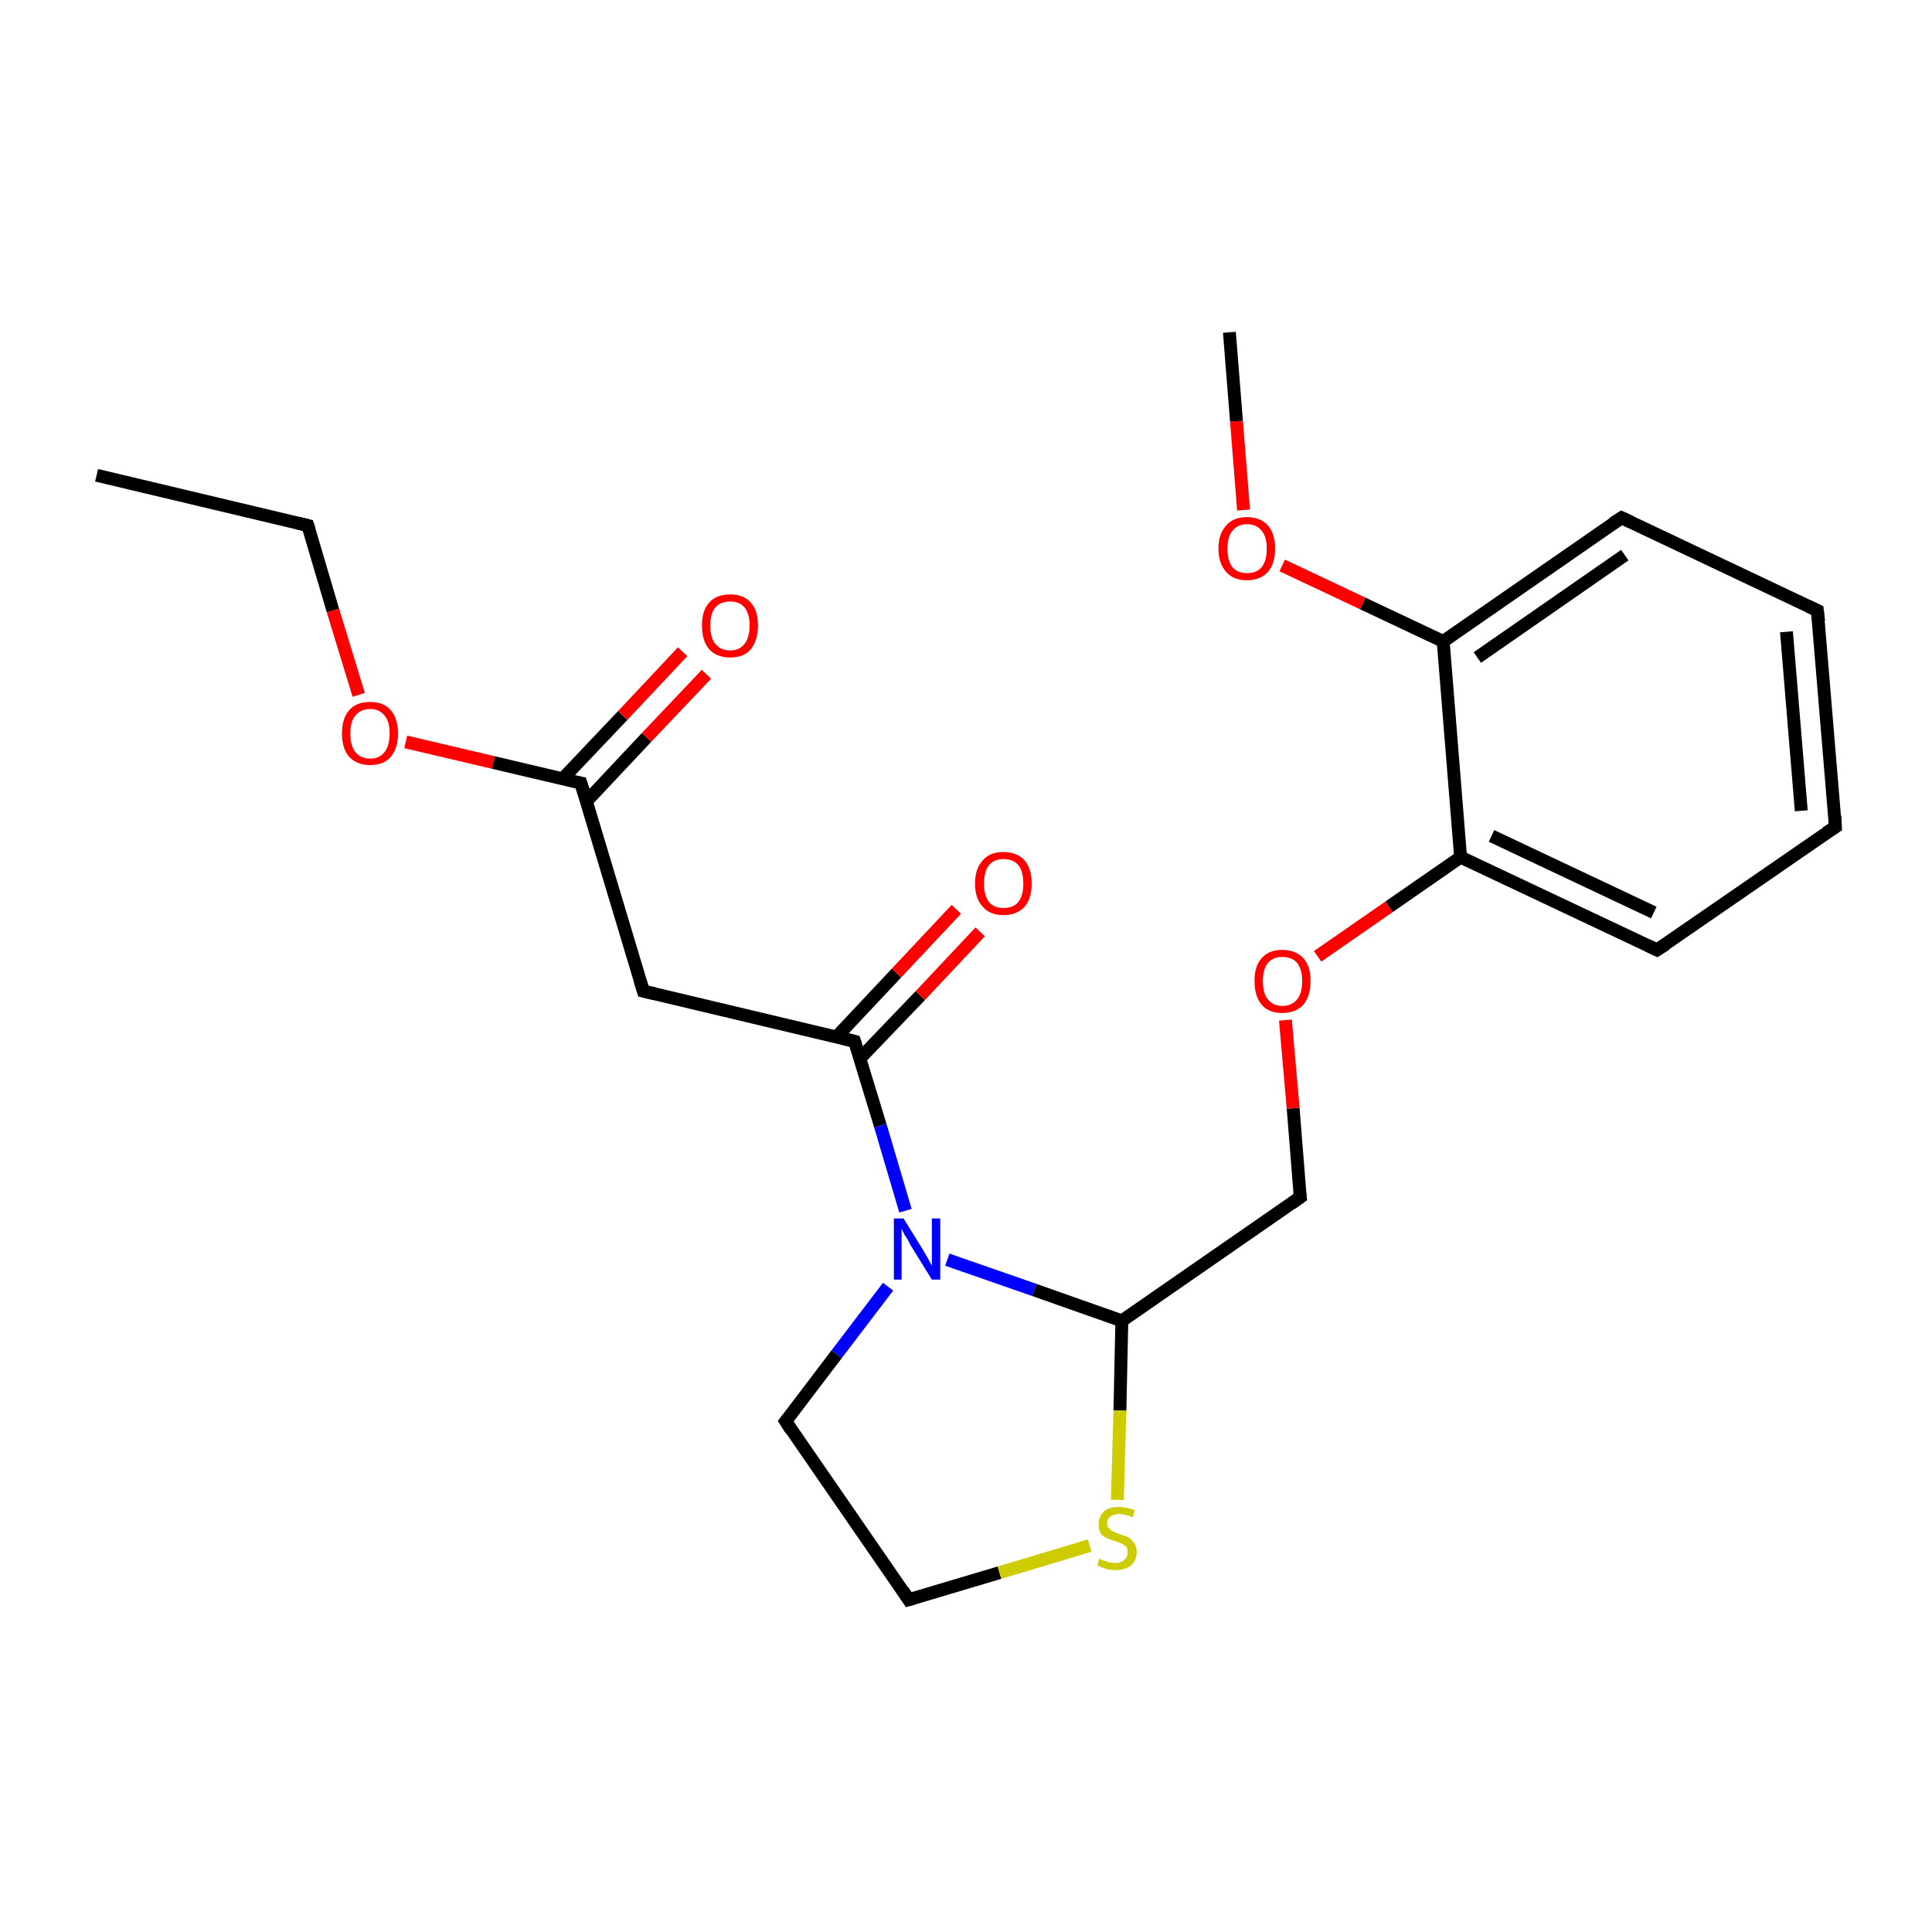 <?xml version='1.0' encoding='iso-8859-1'?>
<svg version='1.1' baseProfile='full'
              xmlns='http://www.w3.org/2000/svg'
                      xmlns:rdkit='http://www.rdkit.org/xml'
                      xmlns:xlink='http://www.w3.org/1999/xlink'
                  xml:space='preserve'
width='300px' height='300px' viewBox='0 0 300 300'>
<!-- END OF HEADER -->
<rect style='opacity:1.0;fill:#FFFFFF;stroke:none' width='300.0' height='300.0' x='0.0' y='0.0'> </rect>
<path class='bond-0 atom-0 atom-1' d='M 15.0,73.8 L 47.8,81.6' style='fill:none;fill-rule:evenodd;stroke:#000000;stroke-width:2.0px;stroke-linecap:butt;stroke-linejoin:miter;stroke-opacity:1' />
<path class='bond-1 atom-1 atom-2' d='M 47.8,81.6 L 51.7,94.8' style='fill:none;fill-rule:evenodd;stroke:#000000;stroke-width:2.0px;stroke-linecap:butt;stroke-linejoin:miter;stroke-opacity:1' />
<path class='bond-1 atom-1 atom-2' d='M 51.7,94.8 L 55.7,107.9' style='fill:none;fill-rule:evenodd;stroke:#FF0000;stroke-width:2.0px;stroke-linecap:butt;stroke-linejoin:miter;stroke-opacity:1' />
<path class='bond-2 atom-2 atom-3' d='M 63.0,115.2 L 76.6,118.4' style='fill:none;fill-rule:evenodd;stroke:#FF0000;stroke-width:2.0px;stroke-linecap:butt;stroke-linejoin:miter;stroke-opacity:1' />
<path class='bond-2 atom-2 atom-3' d='M 76.6,118.4 L 90.2,121.6' style='fill:none;fill-rule:evenodd;stroke:#000000;stroke-width:2.0px;stroke-linecap:butt;stroke-linejoin:miter;stroke-opacity:1' />
<path class='bond-3 atom-3 atom-4' d='M 91.1,124.4 L 100.4,114.5' style='fill:none;fill-rule:evenodd;stroke:#000000;stroke-width:2.0px;stroke-linecap:butt;stroke-linejoin:miter;stroke-opacity:1' />
<path class='bond-3 atom-3 atom-4' d='M 100.4,114.5 L 109.7,104.7' style='fill:none;fill-rule:evenodd;stroke:#FF0000;stroke-width:2.0px;stroke-linecap:butt;stroke-linejoin:miter;stroke-opacity:1' />
<path class='bond-3 atom-3 atom-4' d='M 87.4,120.9 L 96.7,111.1' style='fill:none;fill-rule:evenodd;stroke:#000000;stroke-width:2.0px;stroke-linecap:butt;stroke-linejoin:miter;stroke-opacity:1' />
<path class='bond-3 atom-3 atom-4' d='M 96.7,111.1 L 106.0,101.2' style='fill:none;fill-rule:evenodd;stroke:#FF0000;stroke-width:2.0px;stroke-linecap:butt;stroke-linejoin:miter;stroke-opacity:1' />
<path class='bond-4 atom-3 atom-5' d='M 90.2,121.6 L 99.9,153.9' style='fill:none;fill-rule:evenodd;stroke:#000000;stroke-width:2.0px;stroke-linecap:butt;stroke-linejoin:miter;stroke-opacity:1' />
<path class='bond-5 atom-5 atom-6' d='M 99.9,153.9 L 132.7,161.7' style='fill:none;fill-rule:evenodd;stroke:#000000;stroke-width:2.0px;stroke-linecap:butt;stroke-linejoin:miter;stroke-opacity:1' />
<path class='bond-6 atom-6 atom-7' d='M 133.5,164.4 L 142.9,154.6' style='fill:none;fill-rule:evenodd;stroke:#000000;stroke-width:2.0px;stroke-linecap:butt;stroke-linejoin:miter;stroke-opacity:1' />
<path class='bond-6 atom-6 atom-7' d='M 142.9,154.6 L 152.2,144.7' style='fill:none;fill-rule:evenodd;stroke:#FF0000;stroke-width:2.0px;stroke-linecap:butt;stroke-linejoin:miter;stroke-opacity:1' />
<path class='bond-6 atom-6 atom-7' d='M 129.9,161.0 L 139.2,151.1' style='fill:none;fill-rule:evenodd;stroke:#000000;stroke-width:2.0px;stroke-linecap:butt;stroke-linejoin:miter;stroke-opacity:1' />
<path class='bond-6 atom-6 atom-7' d='M 139.2,151.1 L 148.5,141.2' style='fill:none;fill-rule:evenodd;stroke:#FF0000;stroke-width:2.0px;stroke-linecap:butt;stroke-linejoin:miter;stroke-opacity:1' />
<path class='bond-7 atom-6 atom-8' d='M 132.7,161.7 L 136.7,174.8' style='fill:none;fill-rule:evenodd;stroke:#000000;stroke-width:2.0px;stroke-linecap:butt;stroke-linejoin:miter;stroke-opacity:1' />
<path class='bond-7 atom-6 atom-8' d='M 136.7,174.8 L 140.6,188.0' style='fill:none;fill-rule:evenodd;stroke:#0000FF;stroke-width:2.0px;stroke-linecap:butt;stroke-linejoin:miter;stroke-opacity:1' />
<path class='bond-8 atom-8 atom-9' d='M 137.9,199.8 L 129.9,210.3' style='fill:none;fill-rule:evenodd;stroke:#0000FF;stroke-width:2.0px;stroke-linecap:butt;stroke-linejoin:miter;stroke-opacity:1' />
<path class='bond-8 atom-8 atom-9' d='M 129.9,210.3 L 122.0,220.7' style='fill:none;fill-rule:evenodd;stroke:#000000;stroke-width:2.0px;stroke-linecap:butt;stroke-linejoin:miter;stroke-opacity:1' />
<path class='bond-9 atom-9 atom-10' d='M 122.0,220.7 L 141.1,248.4' style='fill:none;fill-rule:evenodd;stroke:#000000;stroke-width:2.0px;stroke-linecap:butt;stroke-linejoin:miter;stroke-opacity:1' />
<path class='bond-10 atom-10 atom-11' d='M 141.1,248.4 L 155.2,244.2' style='fill:none;fill-rule:evenodd;stroke:#000000;stroke-width:2.0px;stroke-linecap:butt;stroke-linejoin:miter;stroke-opacity:1' />
<path class='bond-10 atom-10 atom-11' d='M 155.2,244.2 L 169.2,240.0' style='fill:none;fill-rule:evenodd;stroke:#CCCC00;stroke-width:2.0px;stroke-linecap:butt;stroke-linejoin:miter;stroke-opacity:1' />
<path class='bond-11 atom-11 atom-12' d='M 173.5,232.9 L 173.9,219.0' style='fill:none;fill-rule:evenodd;stroke:#CCCC00;stroke-width:2.0px;stroke-linecap:butt;stroke-linejoin:miter;stroke-opacity:1' />
<path class='bond-11 atom-11 atom-12' d='M 173.9,219.0 L 174.2,205.1' style='fill:none;fill-rule:evenodd;stroke:#000000;stroke-width:2.0px;stroke-linecap:butt;stroke-linejoin:miter;stroke-opacity:1' />
<path class='bond-12 atom-12 atom-13' d='M 174.2,205.1 L 201.9,185.9' style='fill:none;fill-rule:evenodd;stroke:#000000;stroke-width:2.0px;stroke-linecap:butt;stroke-linejoin:miter;stroke-opacity:1' />
<path class='bond-13 atom-13 atom-14' d='M 201.9,185.9 L 200.8,172.1' style='fill:none;fill-rule:evenodd;stroke:#000000;stroke-width:2.0px;stroke-linecap:butt;stroke-linejoin:miter;stroke-opacity:1' />
<path class='bond-13 atom-13 atom-14' d='M 200.8,172.1 L 199.6,158.4' style='fill:none;fill-rule:evenodd;stroke:#FF0000;stroke-width:2.0px;stroke-linecap:butt;stroke-linejoin:miter;stroke-opacity:1' />
<path class='bond-14 atom-14 atom-15' d='M 204.6,148.5 L 215.7,140.8' style='fill:none;fill-rule:evenodd;stroke:#FF0000;stroke-width:2.0px;stroke-linecap:butt;stroke-linejoin:miter;stroke-opacity:1' />
<path class='bond-14 atom-14 atom-15' d='M 215.7,140.8 L 226.8,133.1' style='fill:none;fill-rule:evenodd;stroke:#000000;stroke-width:2.0px;stroke-linecap:butt;stroke-linejoin:miter;stroke-opacity:1' />
<path class='bond-15 atom-15 atom-16' d='M 226.8,133.1 L 257.3,147.5' style='fill:none;fill-rule:evenodd;stroke:#000000;stroke-width:2.0px;stroke-linecap:butt;stroke-linejoin:miter;stroke-opacity:1' />
<path class='bond-15 atom-15 atom-16' d='M 231.6,129.8 L 256.8,141.7' style='fill:none;fill-rule:evenodd;stroke:#000000;stroke-width:2.0px;stroke-linecap:butt;stroke-linejoin:miter;stroke-opacity:1' />
<path class='bond-16 atom-16 atom-17' d='M 257.3,147.5 L 285.0,128.4' style='fill:none;fill-rule:evenodd;stroke:#000000;stroke-width:2.0px;stroke-linecap:butt;stroke-linejoin:miter;stroke-opacity:1' />
<path class='bond-17 atom-17 atom-18' d='M 285.0,128.4 L 282.2,94.8' style='fill:none;fill-rule:evenodd;stroke:#000000;stroke-width:2.0px;stroke-linecap:butt;stroke-linejoin:miter;stroke-opacity:1' />
<path class='bond-17 atom-17 atom-18' d='M 279.7,125.9 L 277.4,98.1' style='fill:none;fill-rule:evenodd;stroke:#000000;stroke-width:2.0px;stroke-linecap:butt;stroke-linejoin:miter;stroke-opacity:1' />
<path class='bond-18 atom-18 atom-19' d='M 282.2,94.8 L 251.8,80.4' style='fill:none;fill-rule:evenodd;stroke:#000000;stroke-width:2.0px;stroke-linecap:butt;stroke-linejoin:miter;stroke-opacity:1' />
<path class='bond-19 atom-19 atom-20' d='M 251.8,80.4 L 224.1,99.6' style='fill:none;fill-rule:evenodd;stroke:#000000;stroke-width:2.0px;stroke-linecap:butt;stroke-linejoin:miter;stroke-opacity:1' />
<path class='bond-19 atom-19 atom-20' d='M 252.3,86.2 L 229.4,102.1' style='fill:none;fill-rule:evenodd;stroke:#000000;stroke-width:2.0px;stroke-linecap:butt;stroke-linejoin:miter;stroke-opacity:1' />
<path class='bond-20 atom-20 atom-21' d='M 224.1,99.6 L 211.6,93.7' style='fill:none;fill-rule:evenodd;stroke:#000000;stroke-width:2.0px;stroke-linecap:butt;stroke-linejoin:miter;stroke-opacity:1' />
<path class='bond-20 atom-20 atom-21' d='M 211.6,93.7 L 199.1,87.8' style='fill:none;fill-rule:evenodd;stroke:#FF0000;stroke-width:2.0px;stroke-linecap:butt;stroke-linejoin:miter;stroke-opacity:1' />
<path class='bond-21 atom-21 atom-22' d='M 193.1,79.2 L 192.0,65.4' style='fill:none;fill-rule:evenodd;stroke:#FF0000;stroke-width:2.0px;stroke-linecap:butt;stroke-linejoin:miter;stroke-opacity:1' />
<path class='bond-21 atom-21 atom-22' d='M 192.0,65.4 L 190.9,51.6' style='fill:none;fill-rule:evenodd;stroke:#000000;stroke-width:2.0px;stroke-linecap:butt;stroke-linejoin:miter;stroke-opacity:1' />
<path class='bond-22 atom-12 atom-8' d='M 174.2,205.1 L 160.6,200.3' style='fill:none;fill-rule:evenodd;stroke:#000000;stroke-width:2.0px;stroke-linecap:butt;stroke-linejoin:miter;stroke-opacity:1' />
<path class='bond-22 atom-12 atom-8' d='M 160.6,200.3 L 147.1,195.6' style='fill:none;fill-rule:evenodd;stroke:#0000FF;stroke-width:2.0px;stroke-linecap:butt;stroke-linejoin:miter;stroke-opacity:1' />
<path class='bond-23 atom-20 atom-15' d='M 224.1,99.6 L 226.8,133.1' style='fill:none;fill-rule:evenodd;stroke:#000000;stroke-width:2.0px;stroke-linecap:butt;stroke-linejoin:miter;stroke-opacity:1' />
<path d='M 46.1,81.2 L 47.8,81.6 L 48.0,82.2' style='fill:none;stroke:#000000;stroke-width:2.0px;stroke-linecap:butt;stroke-linejoin:miter;stroke-miterlimit:10;stroke-opacity:1;' />
<path d='M 89.6,121.5 L 90.2,121.6 L 90.7,123.2' style='fill:none;stroke:#000000;stroke-width:2.0px;stroke-linecap:butt;stroke-linejoin:miter;stroke-miterlimit:10;stroke-opacity:1;' />
<path d='M 99.4,152.3 L 99.9,153.9 L 101.6,154.3' style='fill:none;stroke:#000000;stroke-width:2.0px;stroke-linecap:butt;stroke-linejoin:miter;stroke-miterlimit:10;stroke-opacity:1;' />
<path d='M 131.1,161.3 L 132.7,161.7 L 132.9,162.3' style='fill:none;stroke:#000000;stroke-width:2.0px;stroke-linecap:butt;stroke-linejoin:miter;stroke-miterlimit:10;stroke-opacity:1;' />
<path d='M 122.4,220.2 L 122.0,220.7 L 122.9,222.1' style='fill:none;stroke:#000000;stroke-width:2.0px;stroke-linecap:butt;stroke-linejoin:miter;stroke-miterlimit:10;stroke-opacity:1;' />
<path d='M 140.2,247.0 L 141.1,248.4 L 141.8,248.2' style='fill:none;stroke:#000000;stroke-width:2.0px;stroke-linecap:butt;stroke-linejoin:miter;stroke-miterlimit:10;stroke-opacity:1;' />
<path d='M 200.5,186.9 L 201.9,185.9 L 201.8,185.2' style='fill:none;stroke:#000000;stroke-width:2.0px;stroke-linecap:butt;stroke-linejoin:miter;stroke-miterlimit:10;stroke-opacity:1;' />
<path d='M 255.8,146.8 L 257.3,147.5 L 258.7,146.6' style='fill:none;stroke:#000000;stroke-width:2.0px;stroke-linecap:butt;stroke-linejoin:miter;stroke-miterlimit:10;stroke-opacity:1;' />
<path d='M 283.6,129.3 L 285.0,128.4 L 284.9,126.7' style='fill:none;stroke:#000000;stroke-width:2.0px;stroke-linecap:butt;stroke-linejoin:miter;stroke-miterlimit:10;stroke-opacity:1;' />
<path d='M 282.4,96.5 L 282.2,94.8 L 280.7,94.1' style='fill:none;stroke:#000000;stroke-width:2.0px;stroke-linecap:butt;stroke-linejoin:miter;stroke-miterlimit:10;stroke-opacity:1;' />
<path d='M 253.3,81.1 L 251.8,80.4 L 250.4,81.3' style='fill:none;stroke:#000000;stroke-width:2.0px;stroke-linecap:butt;stroke-linejoin:miter;stroke-miterlimit:10;stroke-opacity:1;' />
<path class='atom-2' d='M 53.1 113.9
Q 53.1 111.6, 54.2 110.3
Q 55.3 109.0, 57.5 109.0
Q 59.6 109.0, 60.7 110.3
Q 61.8 111.6, 61.8 113.9
Q 61.8 116.2, 60.7 117.5
Q 59.6 118.8, 57.5 118.8
Q 55.4 118.8, 54.2 117.5
Q 53.1 116.2, 53.1 113.9
M 57.5 117.8
Q 58.9 117.8, 59.7 116.8
Q 60.5 115.8, 60.5 113.9
Q 60.5 112.0, 59.7 111.1
Q 58.9 110.1, 57.5 110.1
Q 56.0 110.1, 55.2 111.1
Q 54.4 112.0, 54.4 113.9
Q 54.4 115.8, 55.2 116.8
Q 56.0 117.8, 57.5 117.8
' fill='#FF0000'/>
<path class='atom-4' d='M 109.0 97.1
Q 109.0 94.8, 110.1 93.6
Q 111.2 92.3, 113.4 92.3
Q 115.5 92.3, 116.6 93.6
Q 117.7 94.8, 117.7 97.1
Q 117.7 99.4, 116.6 100.8
Q 115.5 102.1, 113.4 102.1
Q 111.3 102.1, 110.1 100.8
Q 109.0 99.5, 109.0 97.1
M 113.4 101.0
Q 114.8 101.0, 115.6 100.0
Q 116.4 99.0, 116.4 97.1
Q 116.4 95.3, 115.6 94.3
Q 114.8 93.4, 113.4 93.4
Q 111.9 93.4, 111.1 94.3
Q 110.3 95.2, 110.3 97.1
Q 110.3 99.1, 111.1 100.0
Q 111.9 101.0, 113.4 101.0
' fill='#FF0000'/>
<path class='atom-7' d='M 151.4 137.2
Q 151.4 134.9, 152.6 133.6
Q 153.7 132.3, 155.8 132.3
Q 157.9 132.3, 159.1 133.6
Q 160.2 134.9, 160.2 137.2
Q 160.2 139.5, 159.1 140.8
Q 157.9 142.1, 155.8 142.1
Q 153.7 142.1, 152.6 140.8
Q 151.4 139.5, 151.4 137.2
M 155.8 141.0
Q 157.3 141.0, 158.1 140.1
Q 158.9 139.1, 158.9 137.2
Q 158.9 135.3, 158.1 134.3
Q 157.3 133.4, 155.8 133.4
Q 154.4 133.4, 153.6 134.3
Q 152.8 135.3, 152.8 137.2
Q 152.8 139.1, 153.6 140.1
Q 154.4 141.0, 155.8 141.0
' fill='#FF0000'/>
<path class='atom-8' d='M 140.3 189.2
L 143.4 194.2
Q 143.7 194.7, 144.2 195.6
Q 144.7 196.5, 144.7 196.6
L 144.7 189.2
L 146.0 189.2
L 146.0 198.7
L 144.7 198.7
L 141.3 193.2
Q 141.0 192.5, 140.5 191.8
Q 140.1 191.0, 140.0 190.8
L 140.0 198.7
L 138.8 198.7
L 138.8 189.2
L 140.3 189.2
' fill='#0000FF'/>
<path class='atom-11' d='M 170.7 242.0
Q 170.8 242.1, 171.3 242.3
Q 171.7 242.4, 172.2 242.6
Q 172.7 242.7, 173.2 242.7
Q 174.1 242.7, 174.6 242.2
Q 175.1 241.8, 175.1 241.0
Q 175.1 240.5, 174.9 240.2
Q 174.6 239.9, 174.2 239.7
Q 173.8 239.5, 173.1 239.3
Q 172.3 239.0, 171.8 238.8
Q 171.3 238.6, 170.9 238.1
Q 170.6 237.5, 170.6 236.7
Q 170.6 235.5, 171.4 234.7
Q 172.2 234.0, 173.8 234.0
Q 174.9 234.0, 176.2 234.5
L 175.9 235.6
Q 174.7 235.1, 173.8 235.1
Q 172.9 235.1, 172.4 235.5
Q 171.9 235.9, 171.9 236.5
Q 171.9 237.0, 172.2 237.3
Q 172.4 237.6, 172.8 237.8
Q 173.2 238.0, 173.8 238.2
Q 174.7 238.5, 175.2 238.7
Q 175.7 239.0, 176.1 239.6
Q 176.5 240.1, 176.5 241.0
Q 176.5 242.3, 175.6 243.1
Q 174.7 243.8, 173.2 243.8
Q 172.4 243.8, 171.7 243.6
Q 171.1 243.4, 170.4 243.1
L 170.7 242.0
' fill='#CCCC00'/>
<path class='atom-14' d='M 194.8 152.3
Q 194.8 150.0, 195.9 148.8
Q 197.0 147.5, 199.1 147.5
Q 201.2 147.5, 202.4 148.8
Q 203.5 150.0, 203.5 152.3
Q 203.5 154.7, 202.4 156.0
Q 201.2 157.3, 199.1 157.3
Q 197.0 157.3, 195.9 156.0
Q 194.8 154.7, 194.8 152.3
M 199.1 156.2
Q 200.6 156.2, 201.4 155.2
Q 202.2 154.3, 202.2 152.3
Q 202.2 150.5, 201.4 149.5
Q 200.6 148.6, 199.1 148.6
Q 197.7 148.6, 196.9 149.5
Q 196.1 150.5, 196.1 152.3
Q 196.1 154.3, 196.9 155.2
Q 197.7 156.2, 199.1 156.2
' fill='#FF0000'/>
<path class='atom-21' d='M 189.2 85.2
Q 189.2 82.9, 190.4 81.6
Q 191.5 80.3, 193.6 80.3
Q 195.7 80.3, 196.9 81.6
Q 198.0 82.9, 198.0 85.2
Q 198.0 87.5, 196.9 88.8
Q 195.7 90.1, 193.6 90.1
Q 191.5 90.1, 190.4 88.8
Q 189.2 87.5, 189.2 85.2
M 193.6 89.0
Q 195.1 89.0, 195.9 88.1
Q 196.7 87.1, 196.7 85.2
Q 196.7 83.3, 195.9 82.4
Q 195.1 81.4, 193.6 81.4
Q 192.2 81.4, 191.4 82.4
Q 190.6 83.3, 190.6 85.2
Q 190.6 87.1, 191.4 88.1
Q 192.2 89.0, 193.6 89.0
' fill='#FF0000'/>
</svg>
